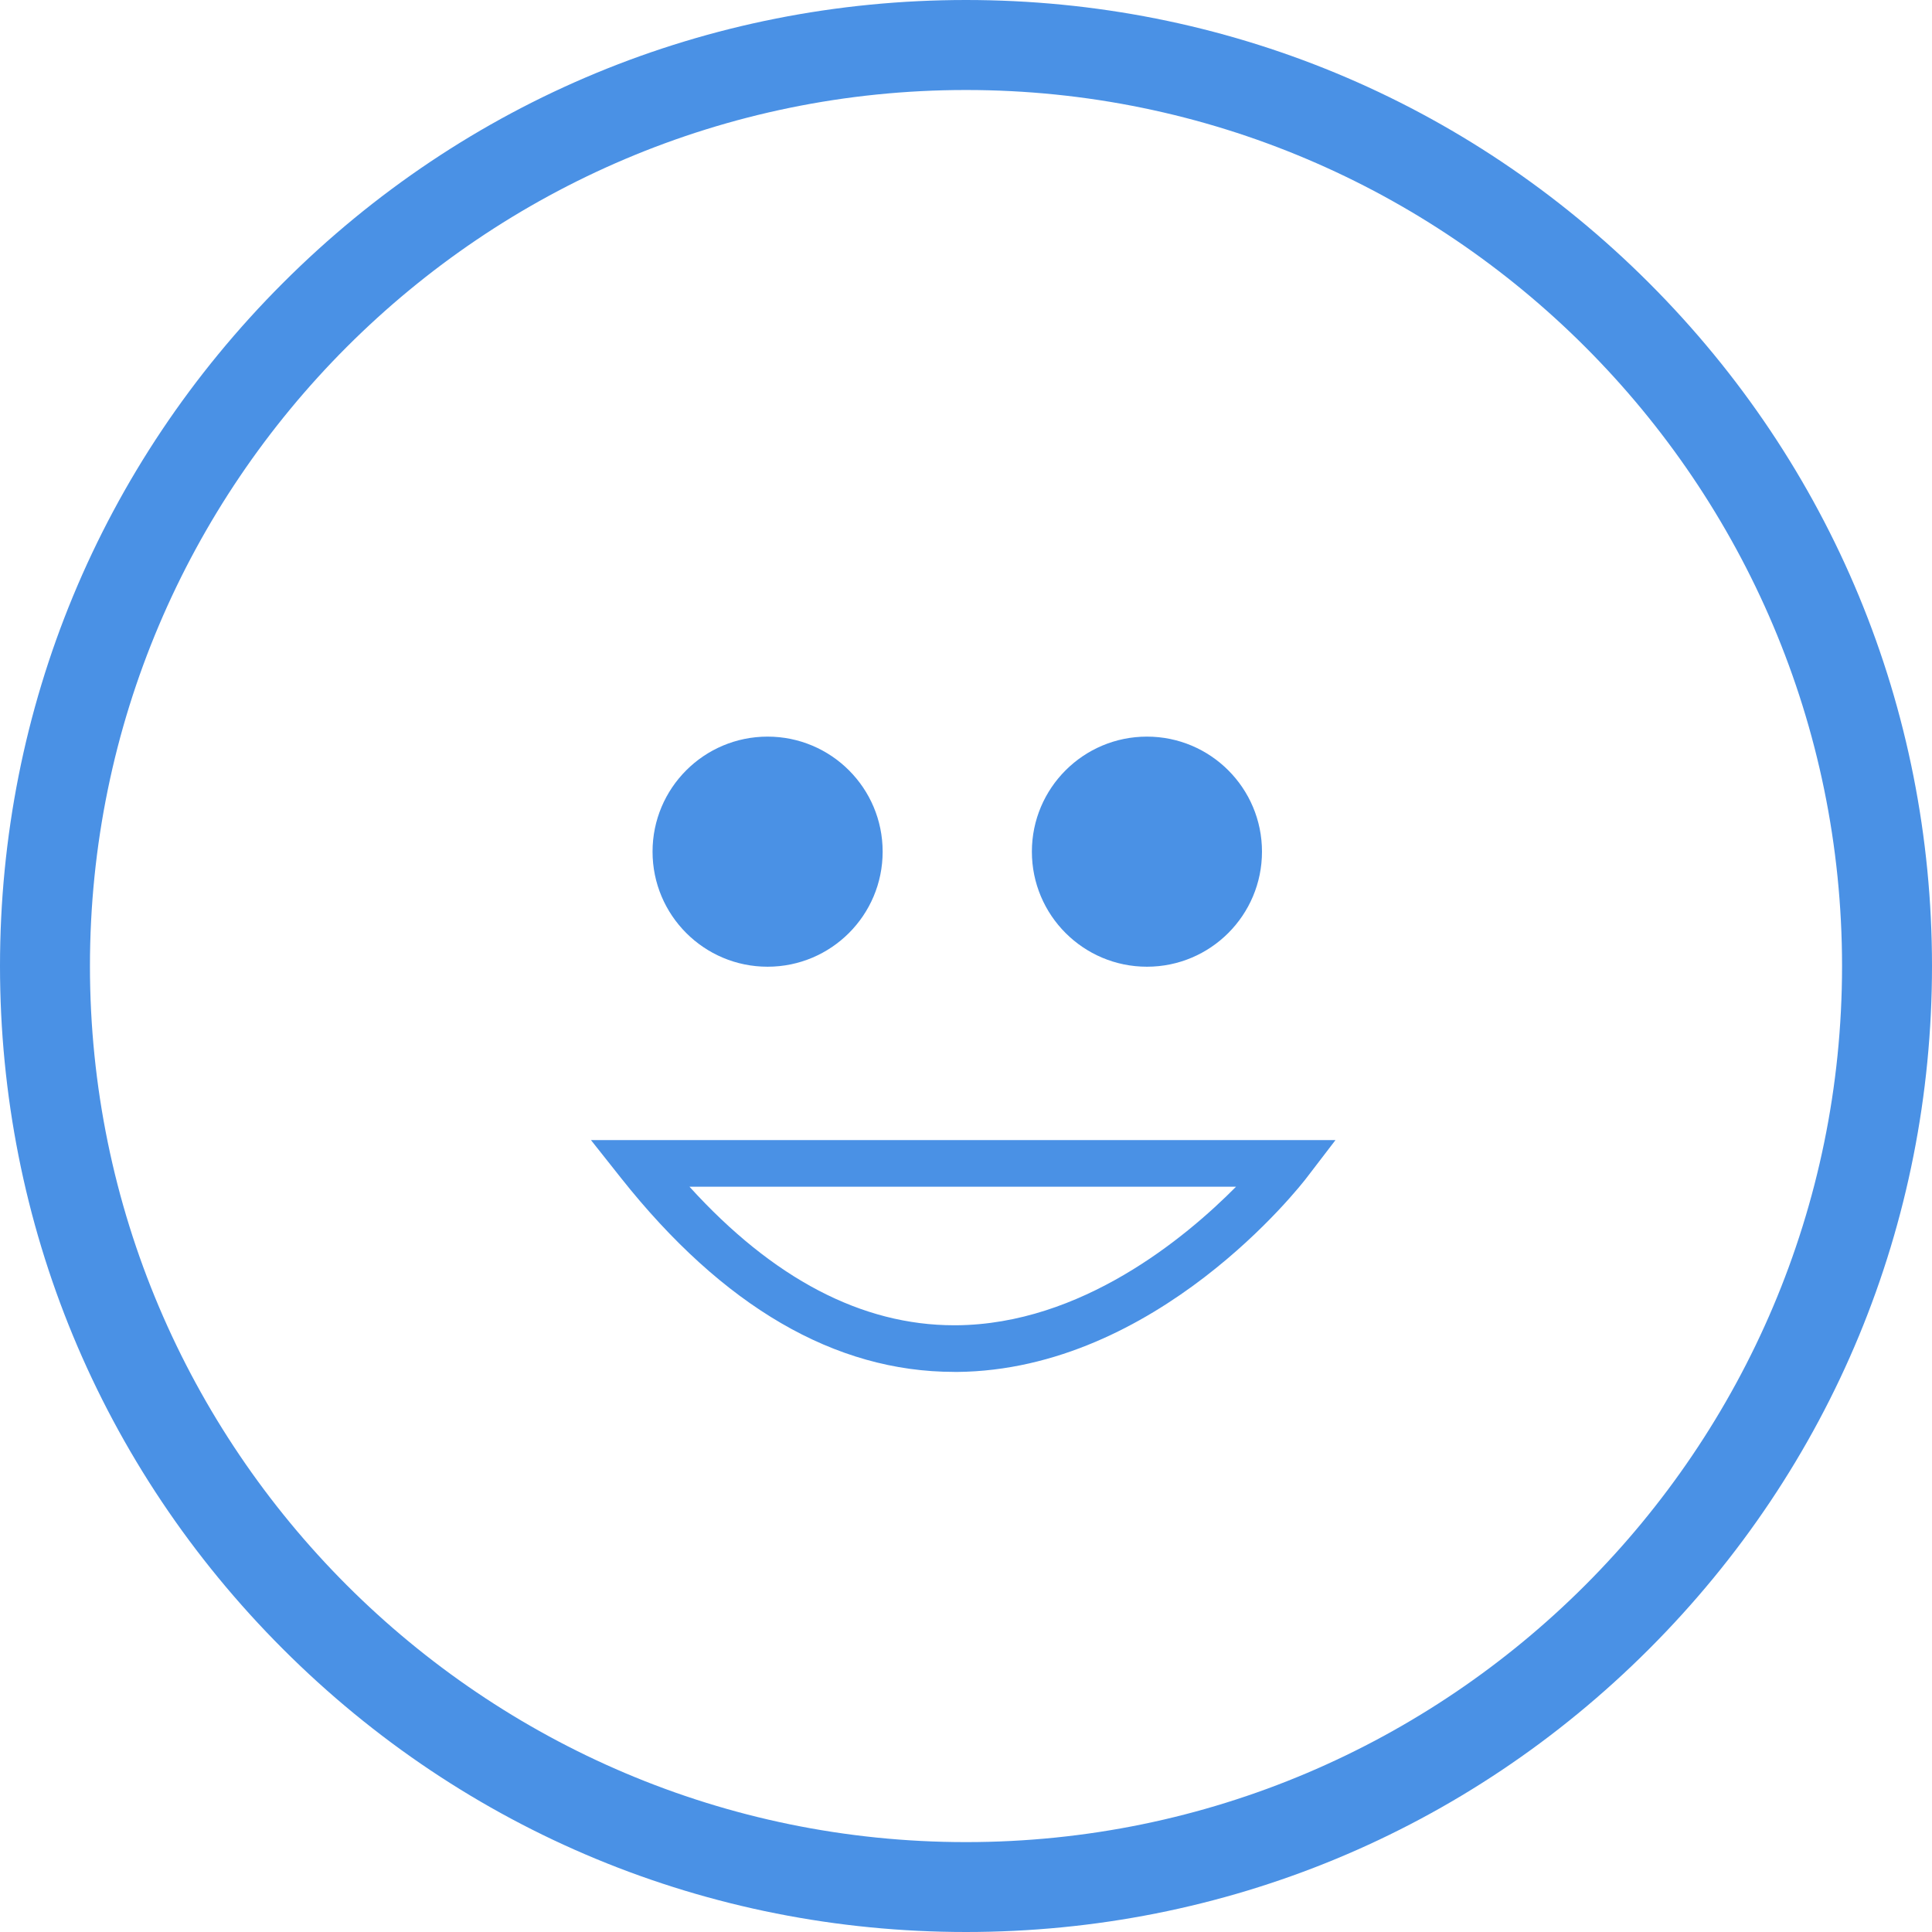 <svg width="70" height="70" viewBox="0 0 70 70" fill="none" xmlns="http://www.w3.org/2000/svg">
<path d="M35 70C25.652 70 16.862 66.359 10.252 59.748C3.641 53.138 0 44.35 0 35C0 25.65 3.641 16.862 10.252 10.252C16.862 3.641 25.65 0 35 0C44.35 0 53.138 3.641 59.748 10.252C66.359 16.862 70 25.65 70 35C70 44.35 66.359 53.138 59.748 59.748C53.138 66.359 44.35 70 35 70ZM35 3.261C17.498 3.261 3.259 17.5 3.259 35.002C3.259 52.504 17.498 66.743 35 66.743C52.502 66.743 66.741 52.504 66.741 35.002C66.741 17.5 52.502 3.261 35 3.261Z" fill="#4A91E5"/>
<path d="M27.811 35.026C30.114 35.026 31.98 33.16 31.98 30.857C31.98 28.555 30.114 26.689 27.811 26.689C25.509 26.689 23.643 28.555 23.643 30.857C23.643 33.16 25.509 35.026 27.811 35.026Z" fill="#4A91E5"/>
<path d="M41.556 35.026C43.858 35.026 45.724 33.16 45.724 30.857C45.724 28.555 43.858 26.689 41.556 26.689C39.254 26.689 37.387 28.555 37.387 30.857C37.387 33.16 39.254 35.026 41.556 35.026Z" fill="#4A91E5"/>
<path d="M34.57 49.706C30.255 49.706 26.193 47.341 22.497 42.677L21.412 41.308H48.387L47.346 42.667C47.129 42.953 41.919 49.648 34.667 49.708C34.635 49.708 34.602 49.708 34.568 49.708L34.57 49.706ZM24.981 42.997C28.008 46.331 31.229 48.017 34.572 48.017C34.596 48.017 34.621 48.017 34.647 48.017C39.172 47.983 42.938 44.861 44.784 42.997H24.981Z" fill="#4A91E5"/>
</svg>
